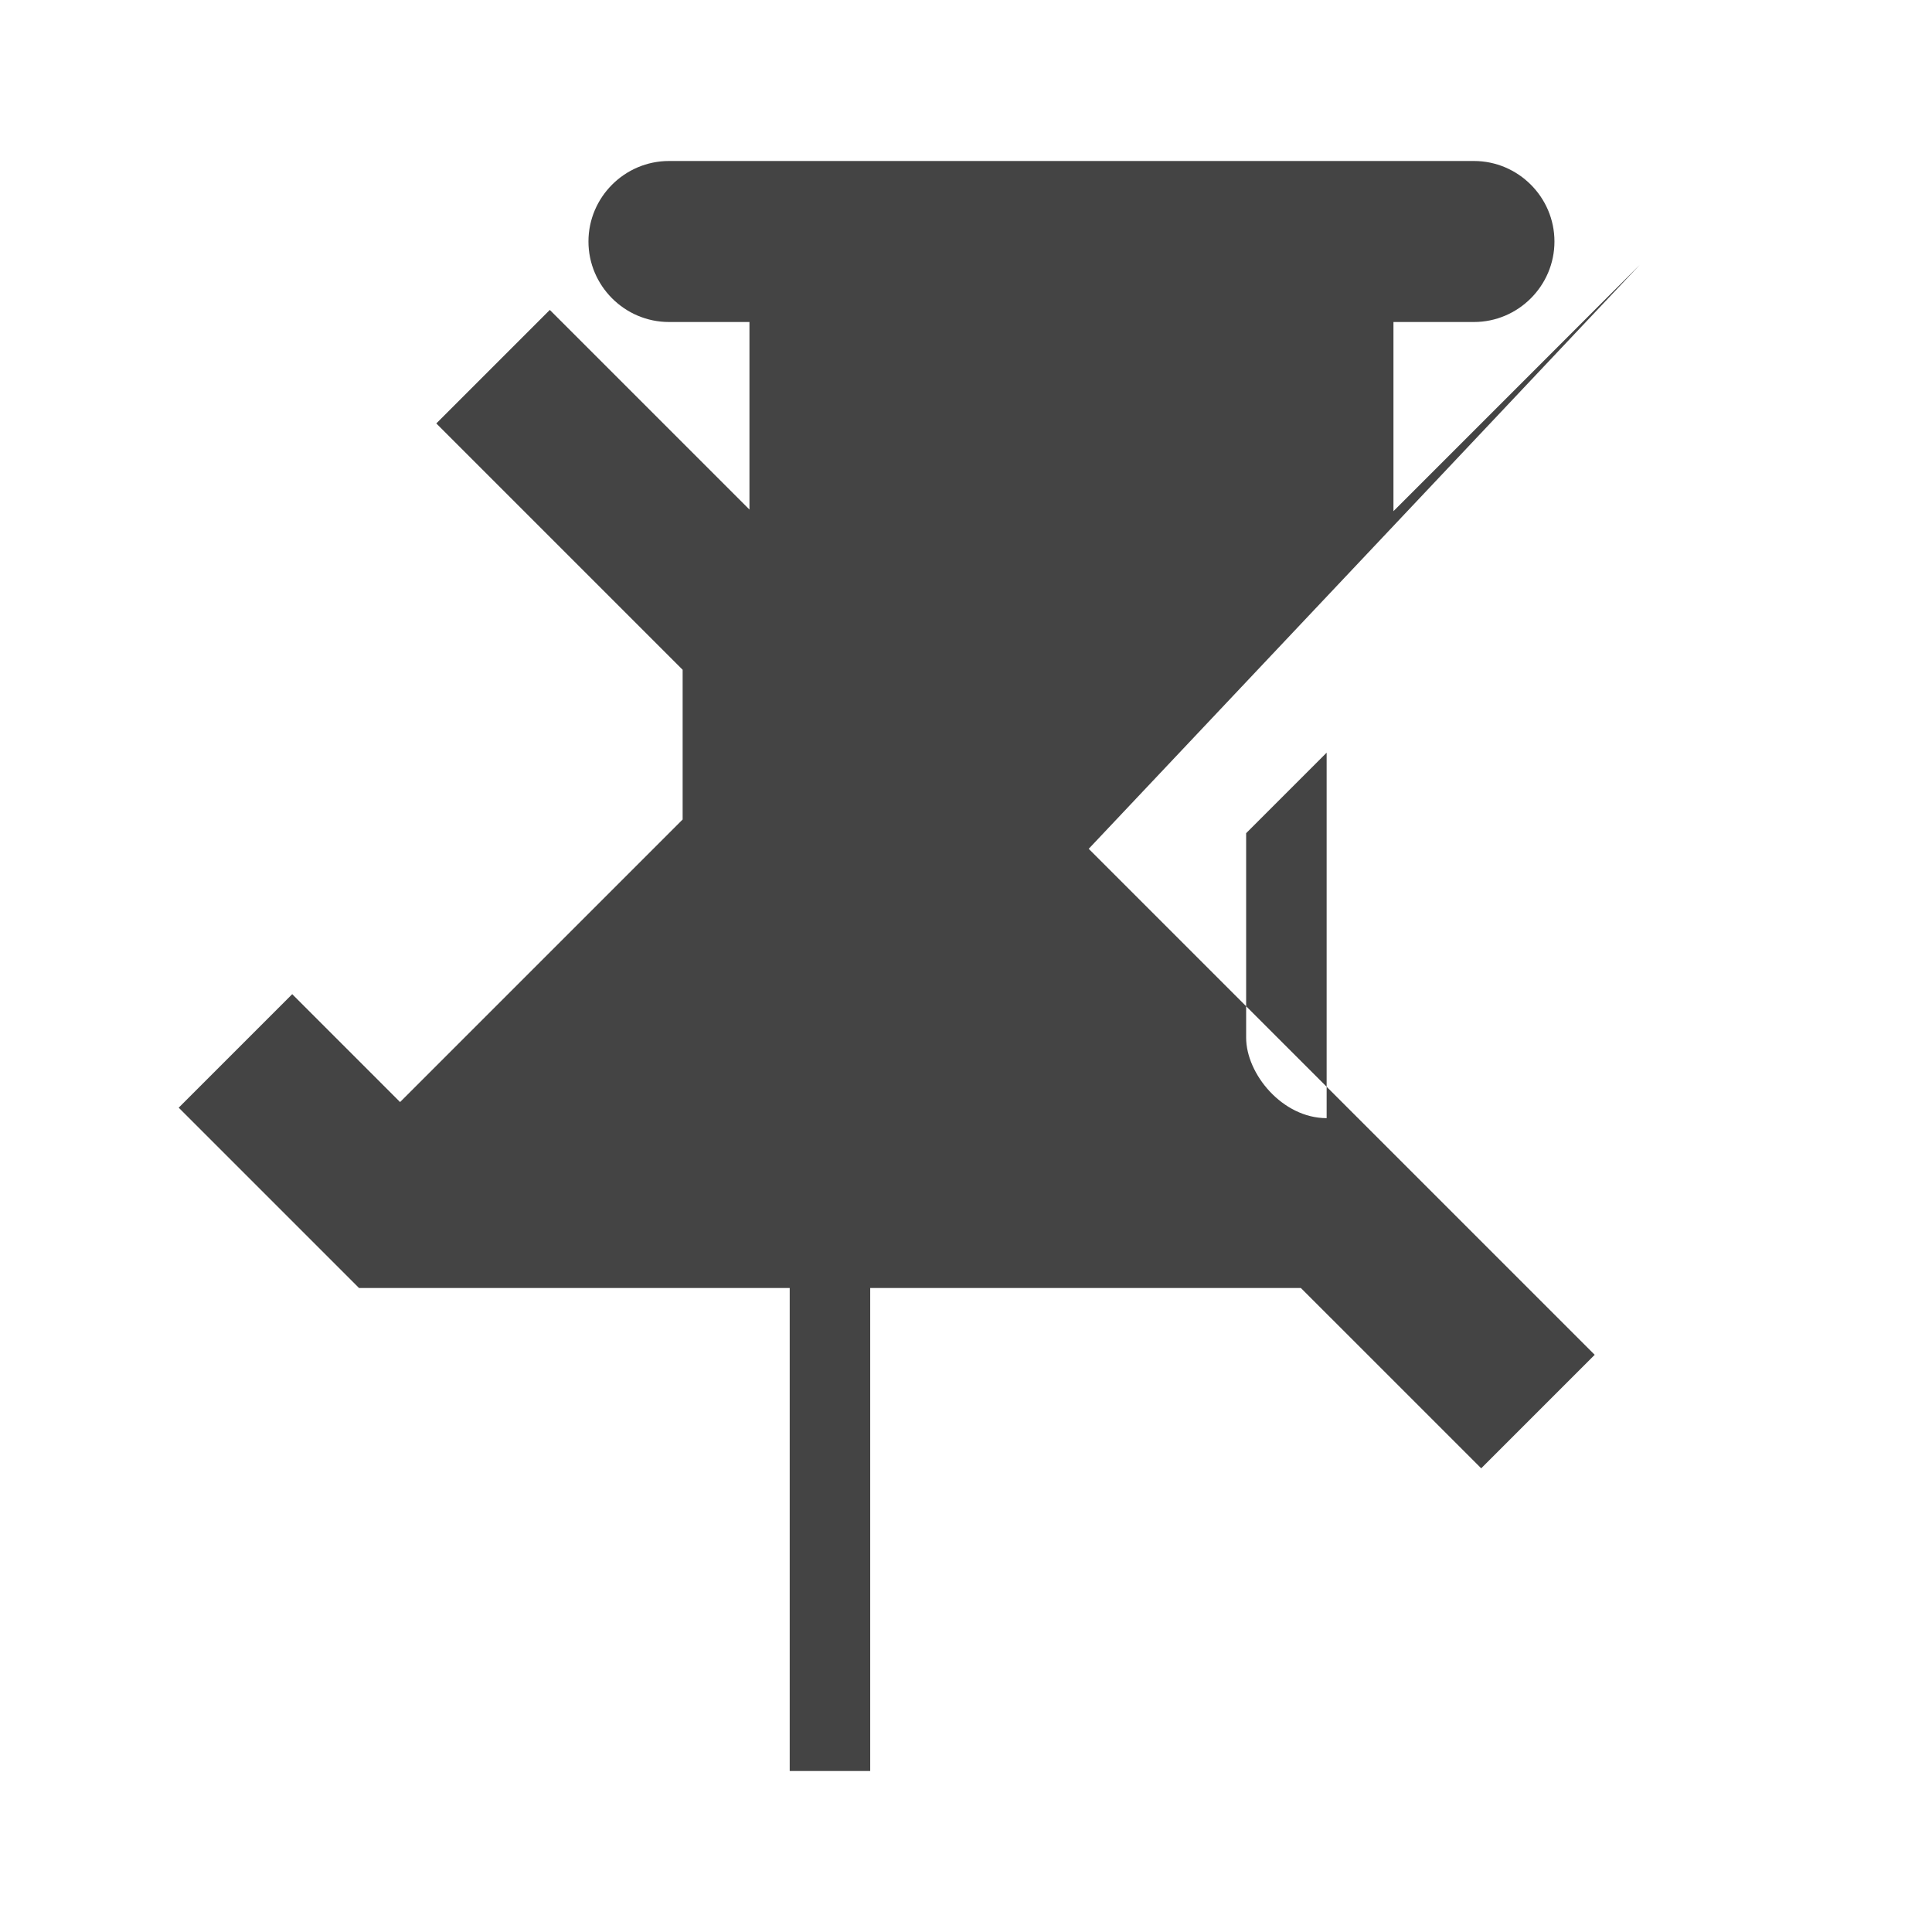 <?xml version="1.0" encoding="UTF-8"?>
<svg width="24px" height="24px" viewBox="0 0 24 24" version="1.1" xmlns="http://www.w3.org/2000/svg" xmlns:xlink="http://www.w3.org/1999/xlink">
    <title>Pin Off Icon</title>
    <g id="Pin-Off-Icon" stroke="none" stroke-width="1" fill="none" fill-rule="evenodd">
        <path d="M20.37,3.29 L17.31,6.35 L17.31,4 L18.31,4 C18.86,4 19.31,3.55 19.31,3 C19.31,2.45 18.86,2 18.31,2 L8.31,2 C7.76,2 7.31,2.45 7.31,3 C7.31,3.55 7.76,4 8.31,4 L9.31,4 L9.31,9.35 L4.97,13.69 L3.63,12.35 L2.22,13.76 L4.46,16 L9.81,16 L9.81,22 L10.81,22 L10.81,16 L16.16,16 L18.4,18.24 L19.81,16.83 L6.83,3.85 L5.42,5.26 L8.48,8.32 L8.48,11.89 C8.48,12.43 8.03,12.89 7.48,12.89 C6.93,12.89 6.48,13.34 6.48,13.89 L6.48,15.89 L8.48,15.89 L20.37,3.29 Z M16.48,13.89 C15.93,13.89 15.48,13.34 15.48,12.89 L15.48,10.35 L16.48,9.35 L16.48,13.89 Z" id="Path" fill="#444444" fill-rule="nonzero"></path>
    </g>
</svg> 